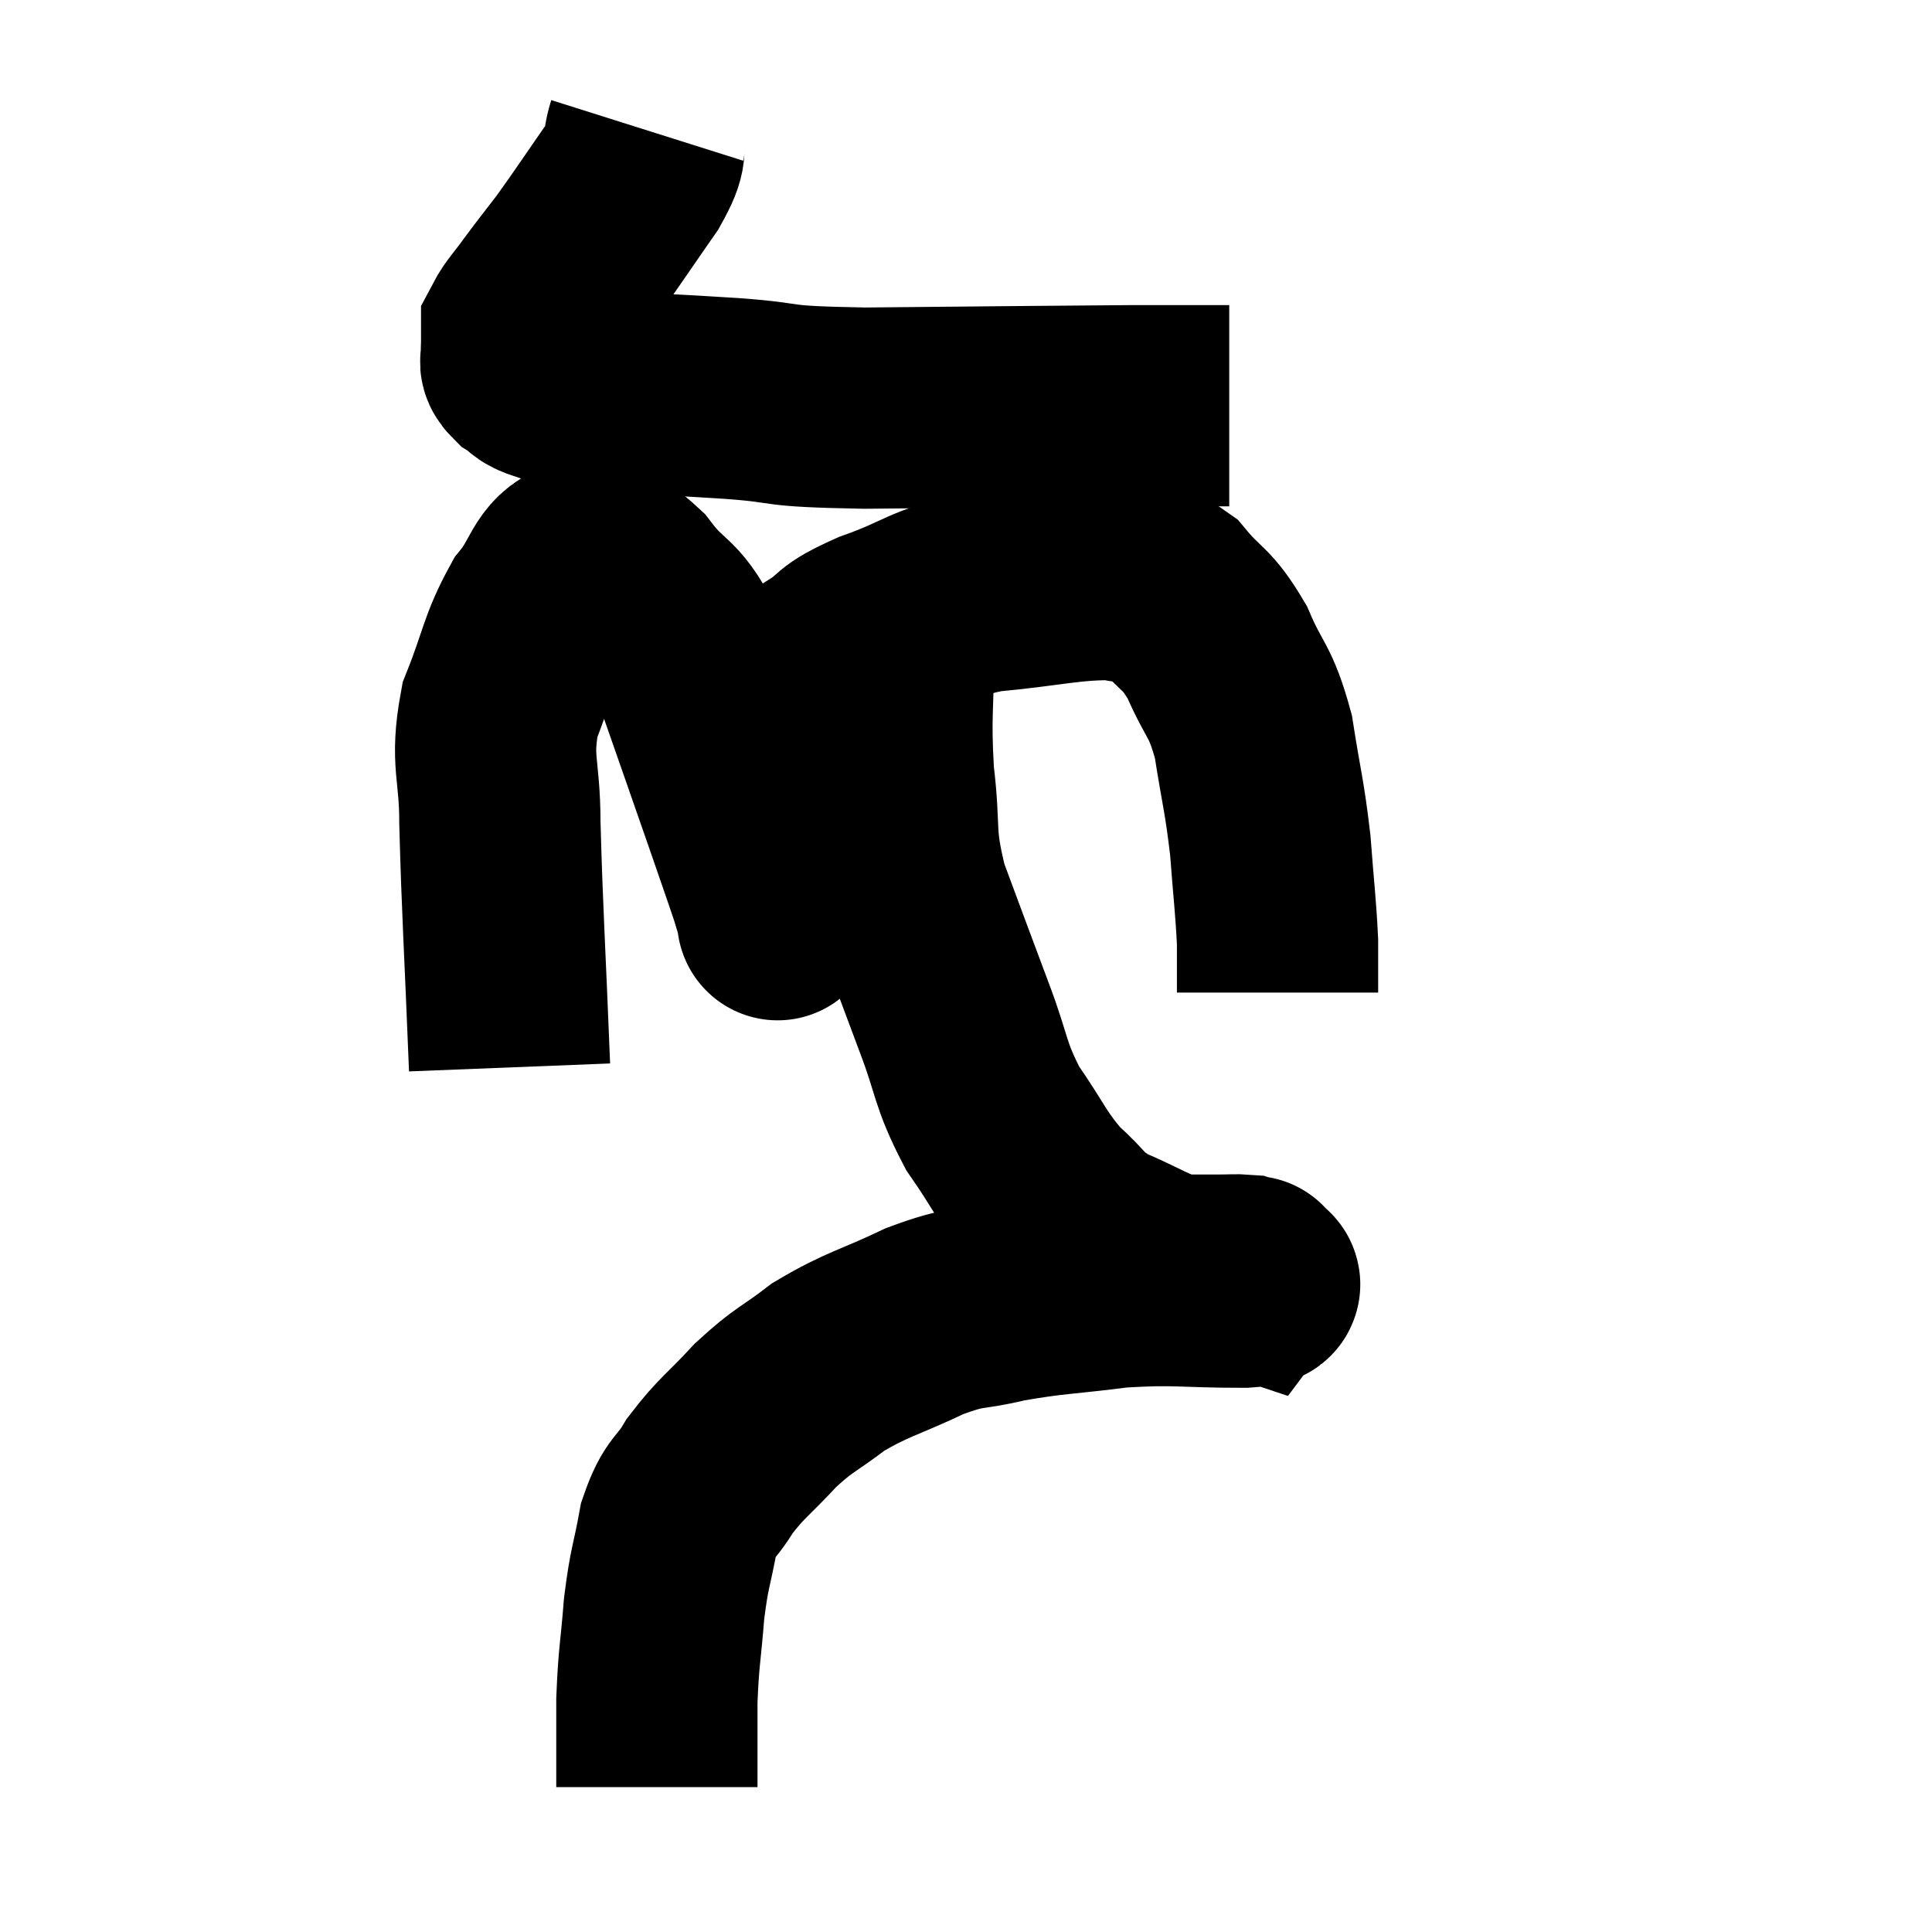 <svg width="48" height="48" viewBox="0 0 48 48" xmlns="http://www.w3.org/2000/svg"><path d="M 16.08 3.24 C 15.9 3.81, 16.155 3.6, 15.72 4.38 C 15.03 5.37, 14.88 5.61, 14.34 6.36 C 13.95 6.87, 13.905 6.915, 13.56 7.38 C 13.26 7.8, 13.11 7.935, 12.96 8.22 C 12.96 8.37, 12.96 8.37, 12.96 8.52 C 12.96 8.67, 12.945 8.67, 12.96 8.82 C 12.99 8.97, 12.855 8.955, 13.02 9.12 C 13.32 9.3, 13.155 9.33, 13.62 9.48 C 14.25 9.6, 13.74 9.615, 14.88 9.72 C 16.53 9.81, 16.53 9.795, 18.18 9.9 C 19.83 10.02, 18.99 10.095, 21.48 10.14 C 24.81 10.11, 25.905 10.095, 28.14 10.08 C 29.28 10.08, 29.82 10.08, 30.42 10.08 C 30.48 10.08, 30.51 10.08, 30.54 10.08 L 30.54 10.08" fill="none" stroke="black" stroke-width="5"></path><path d="M 12.66 26.52 C 12.54 23.49, 12.48 22.68, 12.42 20.46 C 12.42 19.05, 12.18 18.945, 12.42 17.64 C 12.9 16.44, 12.87 16.17, 13.38 15.24 C 13.92 14.58, 13.89 14.115, 14.46 13.92 C 15.06 14.19, 14.985 13.83, 15.66 14.46 C 16.41 15.45, 16.455 15, 17.16 16.44 C 17.82 18.33, 17.985 18.795, 18.48 20.22 C 18.81 21.18, 18.93 21.51, 19.14 22.14 C 19.23 22.44, 19.275 22.59, 19.32 22.74 C 19.32 22.74, 19.32 22.815, 19.32 22.74 C 19.32 22.59, 19.32 23.25, 19.32 22.44 C 19.32 20.97, 19.26 20.7, 19.32 19.5 C 19.44 18.57, 19.275 18.39, 19.56 17.64 C 20.01 17.07, 19.905 16.995, 20.46 16.5 C 21.12 16.08, 20.775 16.11, 21.78 15.66 C 23.13 15.18, 22.995 15.015, 24.48 14.7 C 26.1 14.55, 26.58 14.385, 27.72 14.4 C 28.38 14.58, 28.41 14.31, 29.04 14.76 C 29.64 15.48, 29.715 15.315, 30.24 16.2 C 30.69 17.25, 30.81 17.1, 31.14 18.3 C 31.35 19.65, 31.41 19.725, 31.56 21 C 31.65 22.2, 31.695 22.485, 31.74 23.4 C 31.74 24.03, 31.74 24.345, 31.74 24.66 L 31.74 24.66" fill="none" stroke="black" stroke-width="5"></path><path d="M 22.38 14.82 C 22.29 15.42, 22.245 14.91, 22.2 16.02 C 22.2 17.64, 22.11 17.715, 22.2 19.26 C 22.38 20.73, 22.185 20.7, 22.56 22.2 C 23.13 23.73, 23.175 23.865, 23.7 25.26 C 24.18 26.52, 24.075 26.655, 24.66 27.78 C 25.35 28.77, 25.365 28.98, 26.04 29.76 C 26.7 30.33, 26.565 30.42, 27.36 30.9 C 28.29 31.29, 28.485 31.485, 29.22 31.68 C 29.76 31.68, 29.88 31.68, 30.3 31.68 C 30.6 31.68, 30.705 31.665, 30.9 31.68 C 30.99 31.71, 31.035 31.725, 31.08 31.74 C 31.08 31.74, 31.08 31.74, 31.08 31.74 C 31.08 31.74, 31.125 31.68, 31.08 31.74 C 30.99 31.86, 31.725 31.92, 30.9 31.98 C 29.34 31.98, 29.265 31.89, 27.78 31.98 C 26.37 32.16, 26.16 32.13, 24.96 32.34 C 23.97 32.58, 24.075 32.415, 22.98 32.82 C 21.78 33.39, 21.57 33.375, 20.58 33.96 C 19.8 34.56, 19.755 34.485, 19.02 35.16 C 18.33 35.91, 18.18 35.955, 17.64 36.66 C 17.25 37.32, 17.145 37.155, 16.86 37.98 C 16.68 38.97, 16.635 38.895, 16.5 39.96 C 16.41 41.1, 16.365 41.13, 16.32 42.24 C 16.32 43.32, 16.32 43.86, 16.32 44.4 L 16.32 44.4" fill="none" stroke="black" stroke-width="5"></path></svg>